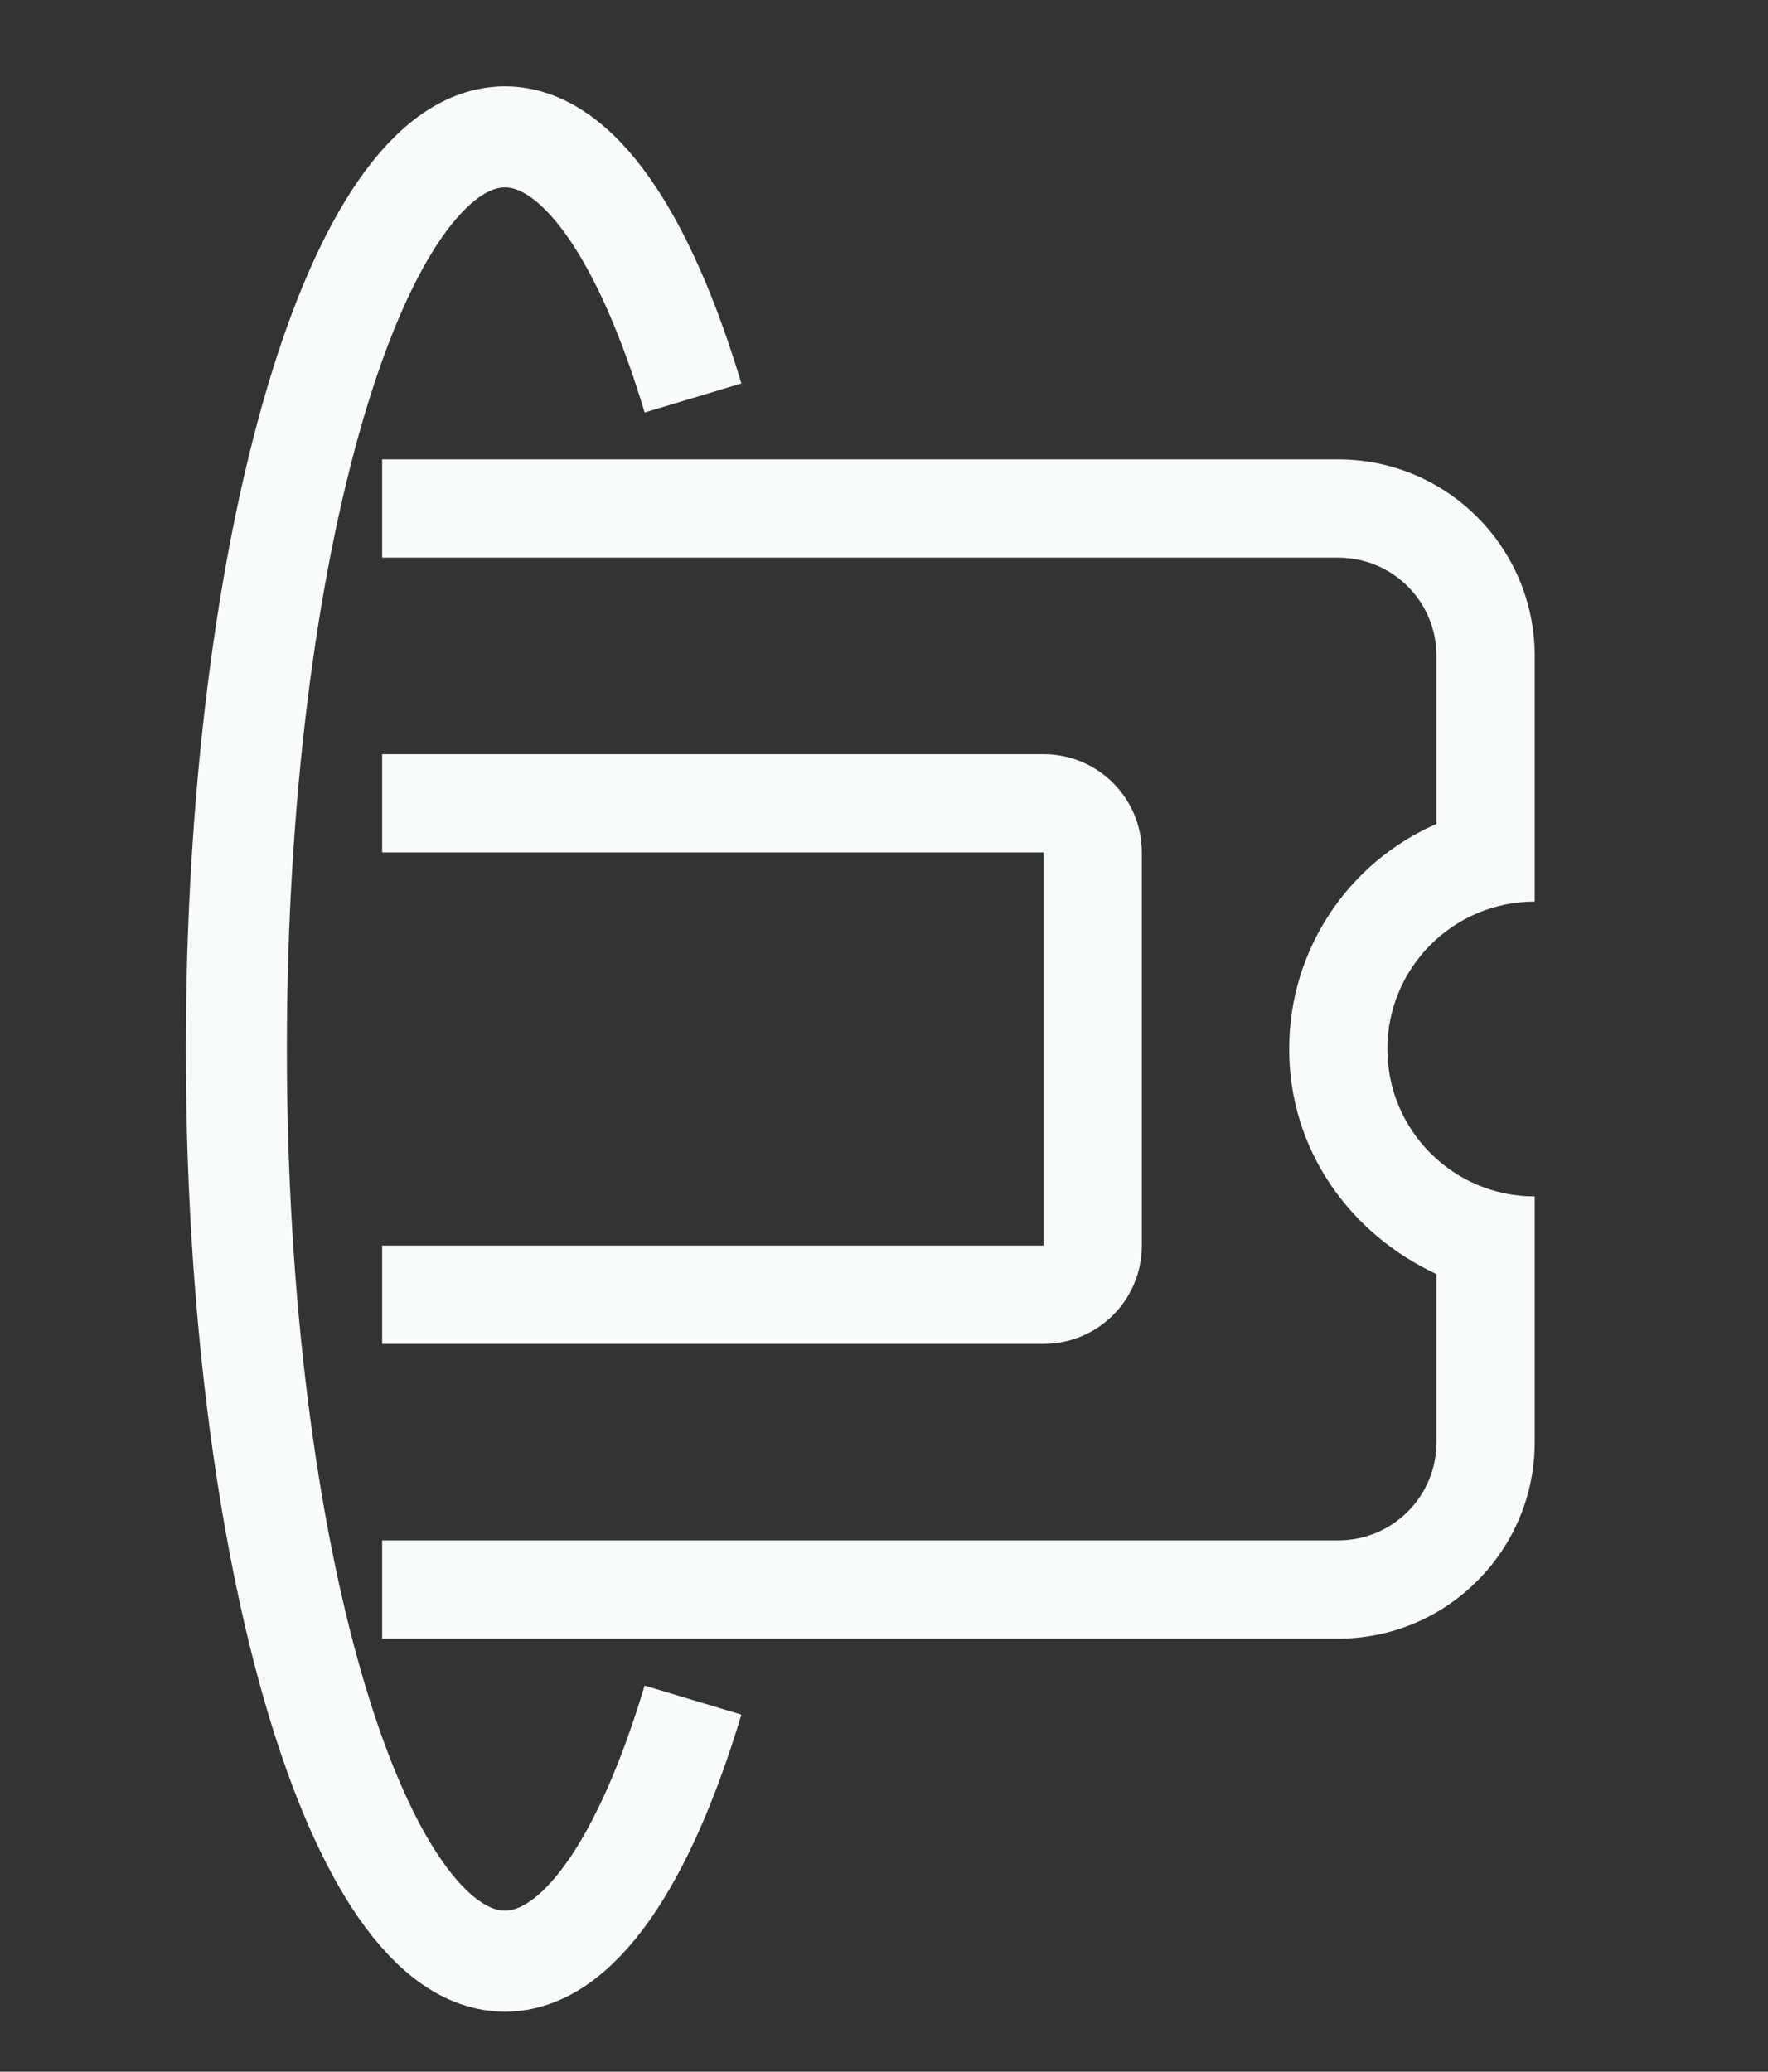 <svg width="35" height="41" viewBox="0 0 35 41" fill="none" xmlns="http://www.w3.org/2000/svg">
<rect x="0" y="0" width="35" height="41" fill="#333333" stroke="none"/>
<path d="M13.719 7.876C12.76 4.68 11.446 2.709 9.996 2.709C7.059 2.709 4.679 10.791 4.679 20.761C4.679 30.73 7.059 38.812 9.996 38.812C11.446 38.812 12.76 36.841 13.719 33.646" stroke="#F7FBFC" stroke-width="2"/>
<path d="M22.604 16.871C22.604 15.795 21.735 14.926 20.66 14.926H7.565V16.871H20.66V24.651L7.565 24.651V26.596L20.66 26.596C21.735 26.596 22.604 25.726 22.604 24.651V16.871Z" fill="#F7FBFC"/>
<path d="M30.382 17.843V12.981C30.382 10.833 28.638 9.091 26.493 9.091H7.565V11.036H26.493C27.568 11.036 28.437 11.905 28.437 12.981V16.306C26.718 17.053 25.521 18.767 25.521 20.761C25.521 22.754 26.718 24.414 28.437 25.216V28.541C28.437 29.616 27.568 30.485 26.493 30.485L7.565 30.485V32.43L26.493 32.43C28.638 32.43 30.382 30.686 30.382 28.541V23.678C28.771 23.678 27.465 22.372 27.465 20.761C27.465 19.15 28.771 17.843 30.382 17.843Z" fill="#F7FBFC"/>
</svg>
